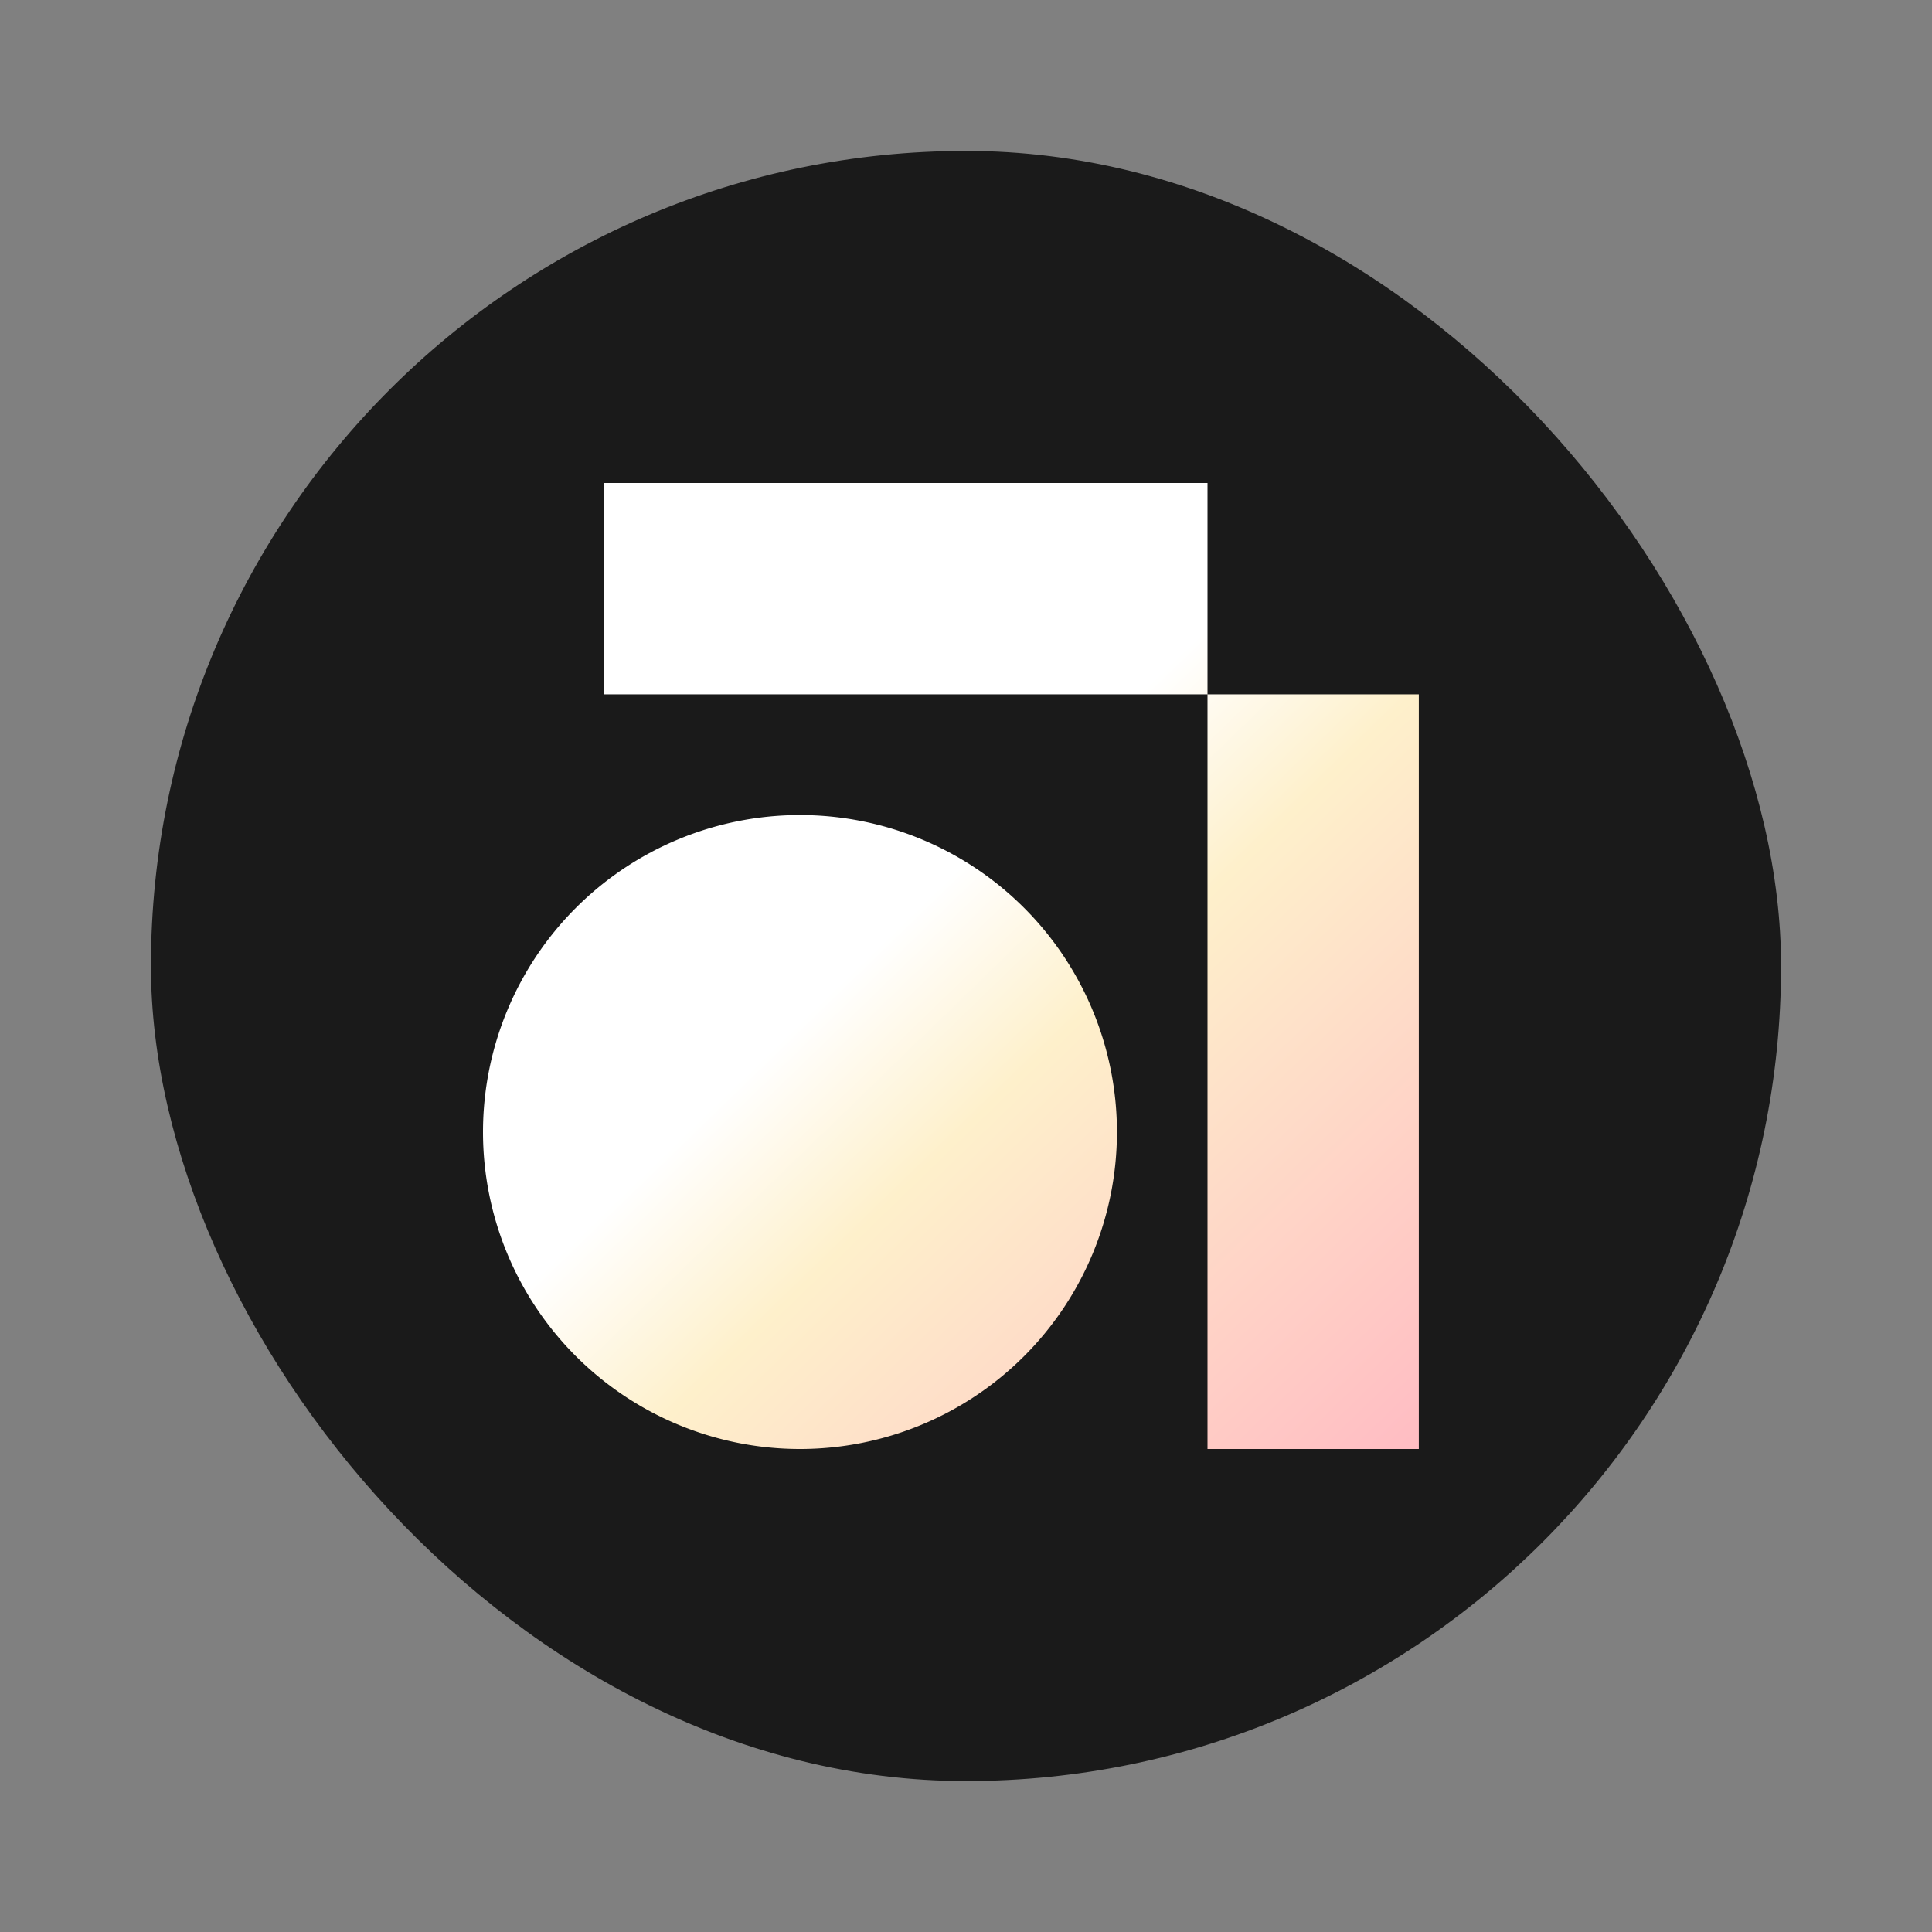 <svg width="64" height="64" version="1.1" xmlns="http://www.w3.org/2000/svg">
 <rect width="100%" height="100%" fill="#808080" stroke="none"/>
 <defs>
  <linearGradient id="linearGradient4" x1="16" x2="47" y1="16" y2="48" gradientUnits="userSpaceOnUse">
   <stop stop-color="#ffffff" offset="0"/>
   <stop stop-color="#ffffff" offset=".452"/>
   <stop stop-color="#fef0cb" offset=".594"/>
   <stop stop-color="#ffbcc3" offset="1"/>
  </linearGradient>
 </defs>
 <rect x="5" y="5" width="54" height="54" rx="27" ry="27" fill="#1a1a1a" stroke-width="1.038"/>
 <path d="m20 16v7h20v-7zm20 7v25h7v-25zm-13.5 4a10.5 10.5 0 0 0-10.5 10.5 10.5 10.5 0 0 0 10.5 10.5 10.5 10.5 0 0 0 10.5-10.5 10.5 10.5 0 0 0-10.5-10.5z" fill="url(#linearGradient4)" stroke-linecap="round" stroke-linejoin="round" stroke-width="2" style="paint-order:markers fill stroke"/>
</svg>
